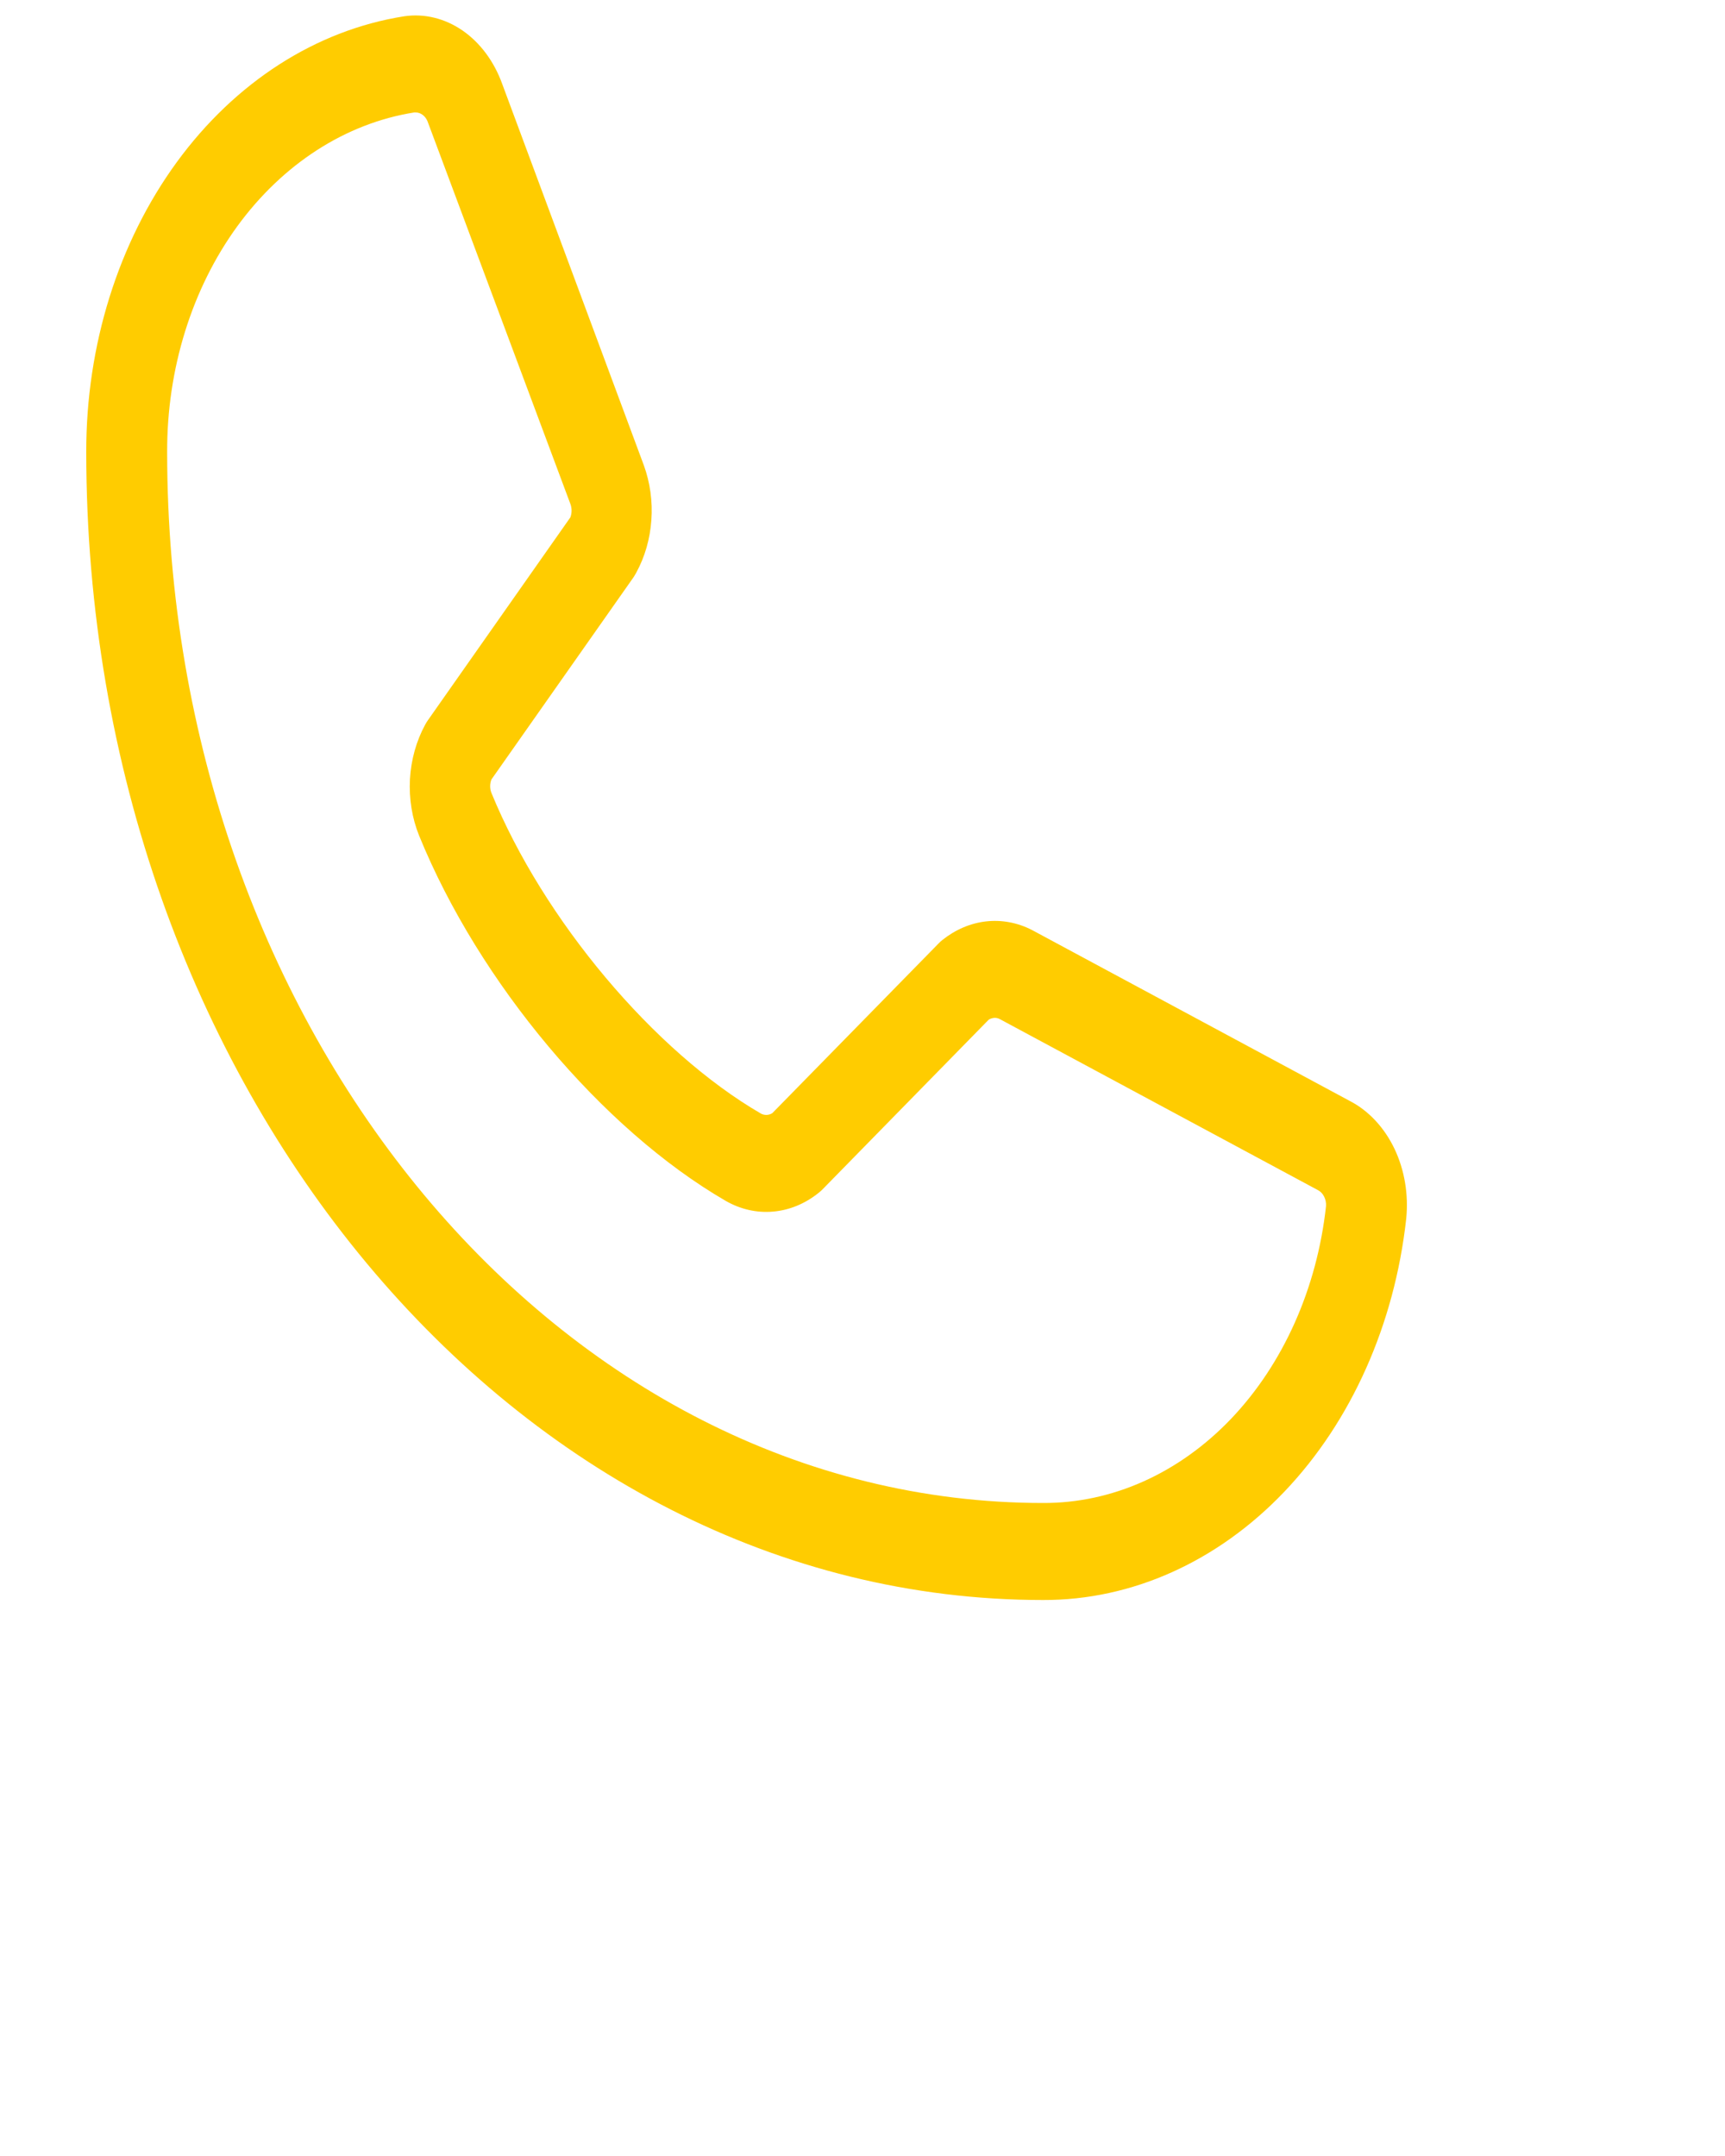 <svg width="20" height="25" viewBox="0 0 20 25" fill="none" xmlns="http://www.w3.org/2000/svg">
<g clip-path="url(#clip0_711_4482)">
<path d="M15.655 12.769L11.965 10.784C11.798 10.698 11.615 10.664 11.434 10.684C11.253 10.704 11.079 10.778 10.927 10.899C10.912 10.911 10.897 10.924 10.884 10.938L8.955 12.907C8.935 12.92 8.912 12.927 8.89 12.928C8.867 12.929 8.844 12.924 8.823 12.913C7.584 12.194 6.299 10.663 5.698 9.195C5.688 9.171 5.683 9.144 5.683 9.117C5.683 9.089 5.688 9.062 5.698 9.038L7.345 6.694C7.356 6.677 7.367 6.659 7.377 6.64C7.477 6.457 7.537 6.248 7.552 6.031C7.568 5.814 7.537 5.595 7.465 5.396L5.823 0.974C5.729 0.713 5.568 0.496 5.363 0.354C5.158 0.213 4.92 0.154 4.685 0.189C3.664 0.35 2.727 0.952 2.049 1.881C1.371 2.811 0.998 4.005 1 5.241C1 12.582 5.977 18.553 12.094 18.553C13.123 18.556 14.119 18.108 14.893 17.295C15.668 16.481 16.169 15.356 16.304 14.131C16.332 13.851 16.285 13.567 16.168 13.321C16.051 13.076 15.871 12.882 15.655 12.769ZM12.094 17.428C6.494 17.428 1.938 11.961 1.938 5.241C1.935 4.279 2.224 3.349 2.751 2.624C3.279 1.9 4.008 1.43 4.802 1.304H4.82C4.852 1.304 4.882 1.316 4.908 1.338C4.934 1.36 4.953 1.391 4.964 1.426L6.613 5.843C6.622 5.867 6.627 5.894 6.627 5.921C6.627 5.948 6.622 5.975 6.613 5.999L4.963 8.349C4.951 8.366 4.94 8.383 4.93 8.402C4.827 8.591 4.766 8.809 4.753 9.035C4.741 9.26 4.777 9.486 4.859 9.689C5.552 11.392 6.981 13.095 8.416 13.926C8.586 14.023 8.775 14.066 8.964 14.049C9.152 14.033 9.334 13.958 9.491 13.832C9.506 13.82 9.521 13.807 9.535 13.793L11.463 11.824C11.482 11.812 11.503 11.805 11.525 11.803C11.546 11.801 11.568 11.805 11.588 11.815L15.28 13.8C15.31 13.815 15.335 13.841 15.352 13.875C15.369 13.909 15.377 13.948 15.374 13.987C15.269 14.941 14.878 15.816 14.275 16.45C13.671 17.083 12.896 17.431 12.094 17.428Z" fill="#FFCC00"/>
</g>
<defs>
<clipPath id="clip0_711_4482">
<rect width="20" height="24" fill="white" transform="translate(0 0.179)"/>
</clipPath>
</defs>
</svg>
